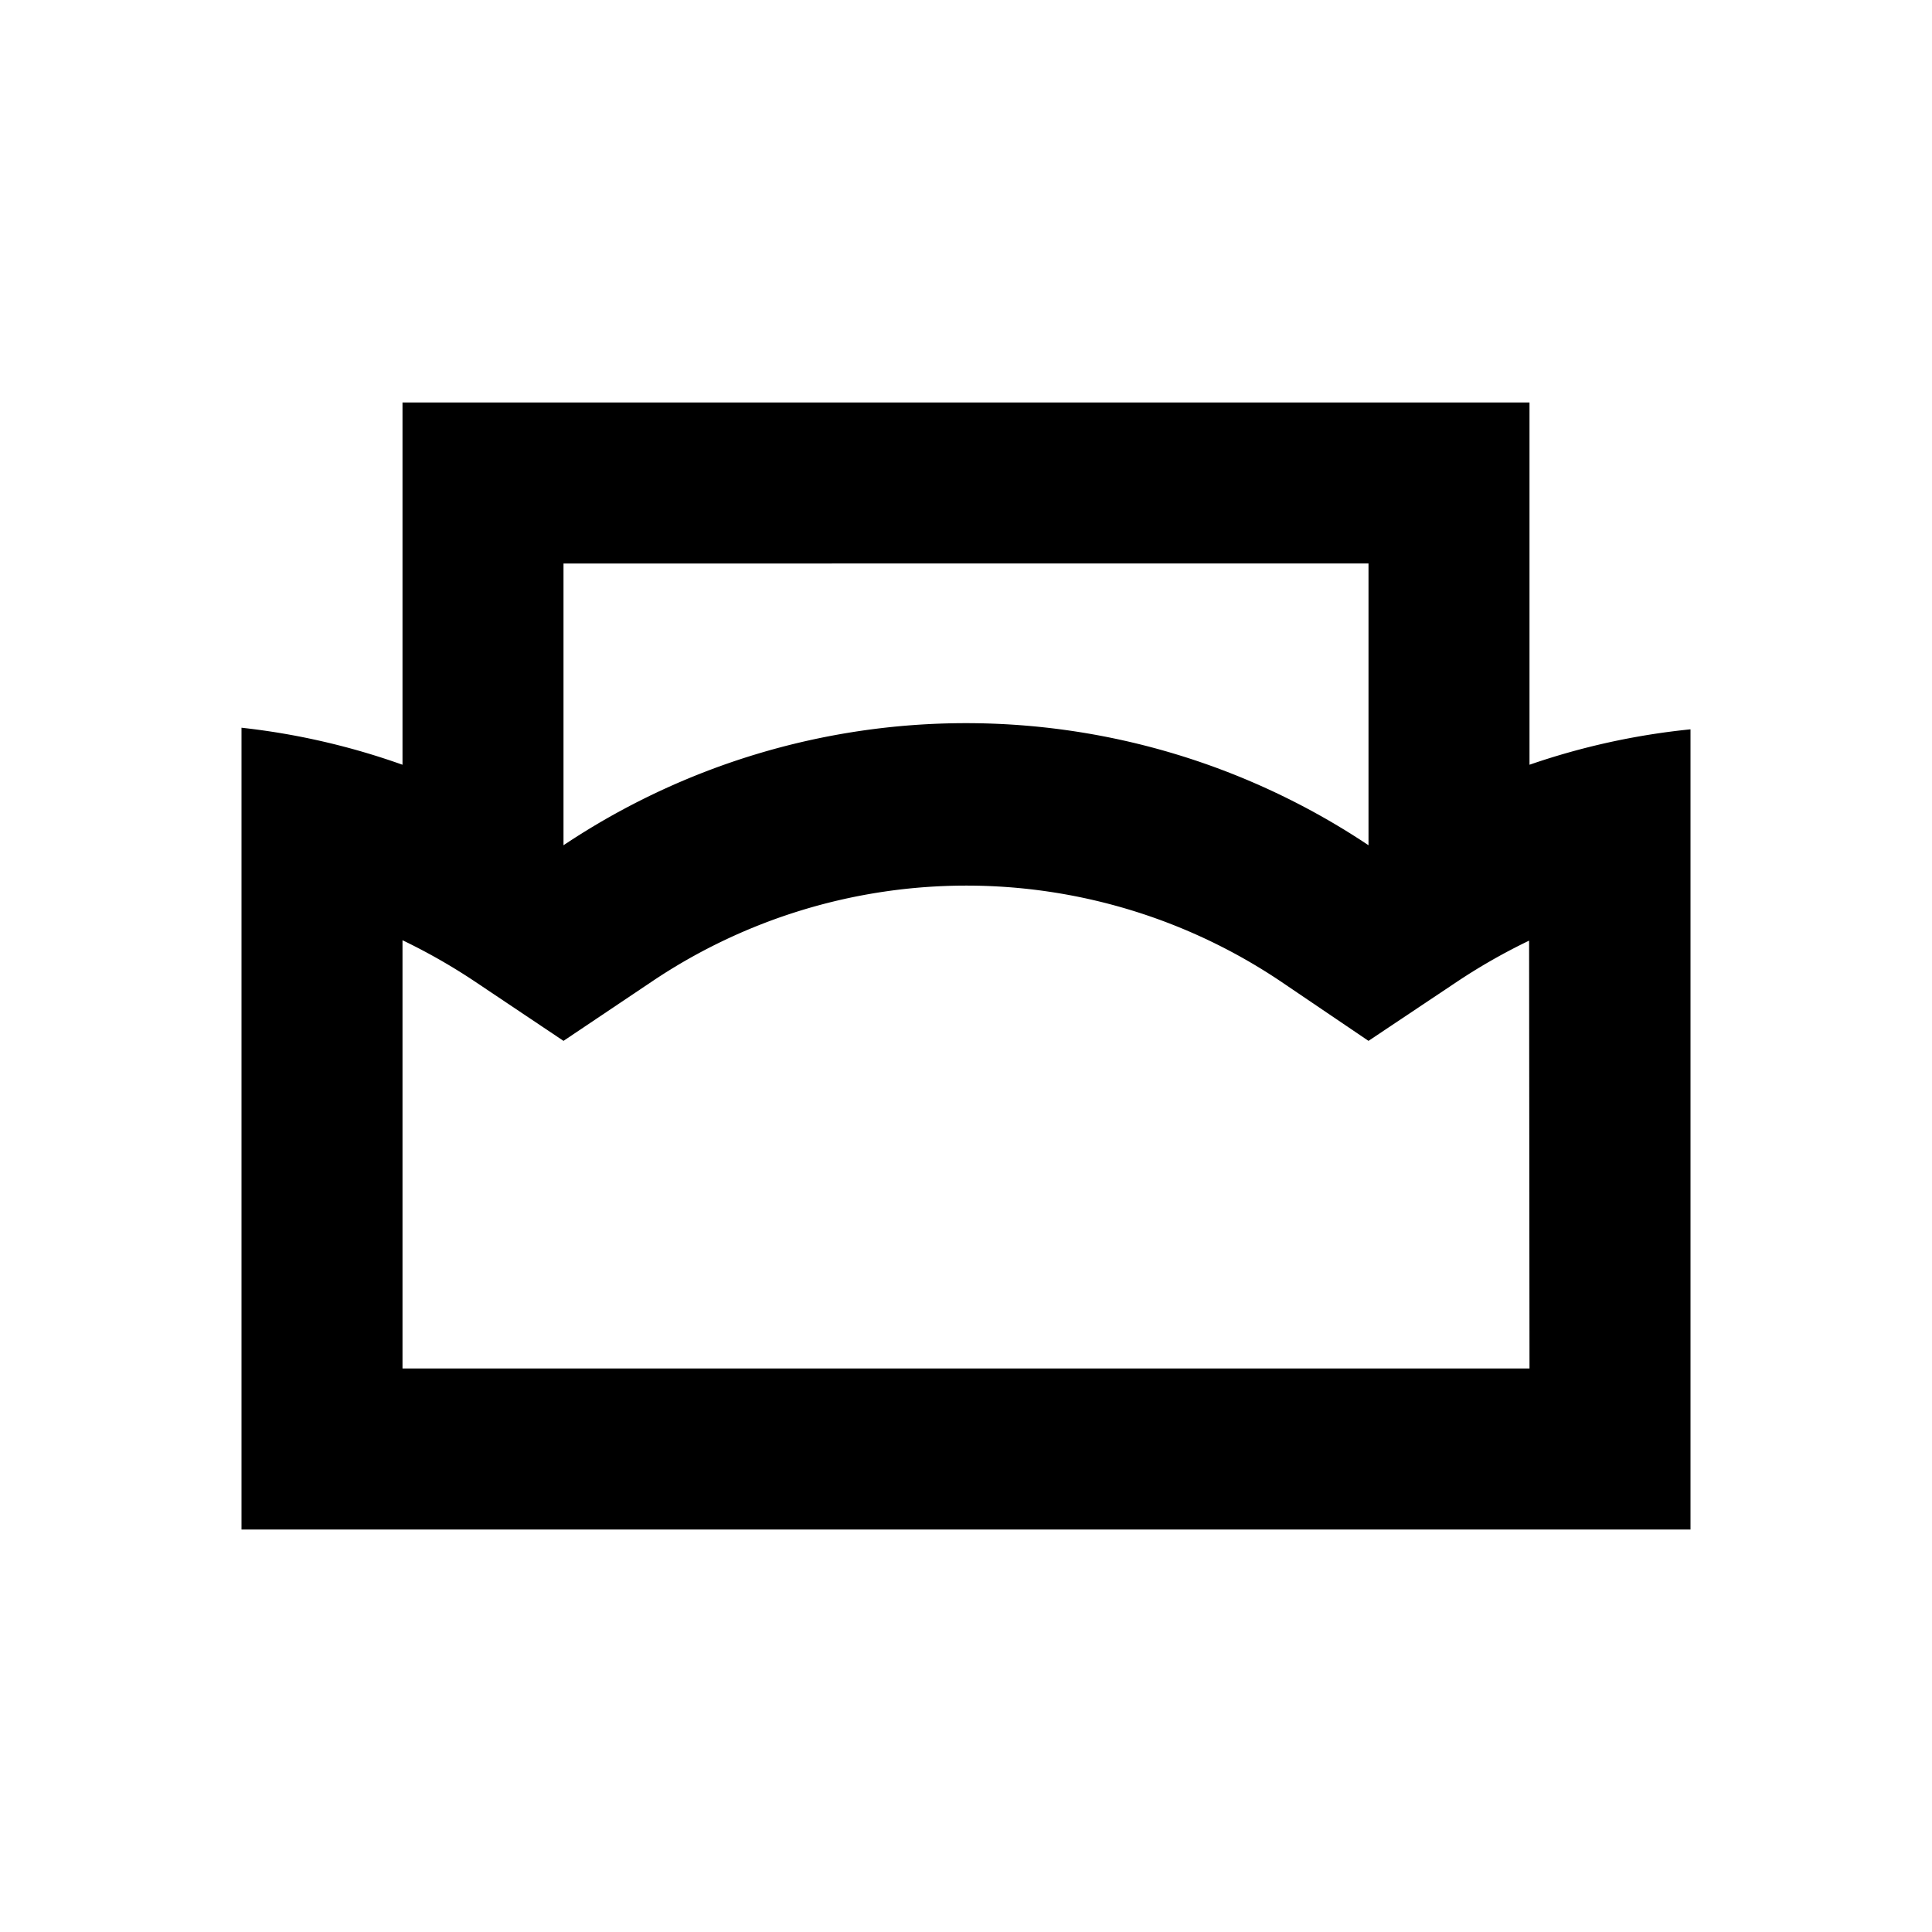 <svg xmlns="http://www.w3.org/2000/svg" viewBox="0 0 48 48"><rect width="48" height="48" style="fill:none"/><path d="M38,19V10H10v9a17.65,17.65,0,0,0-4-.92V38H42V18.12A17.65,17.65,0,0,0,38,19Zm-4-5v7a18,18,0,0,0-20,0V14Zm4,20H10V23.36a14.78,14.78,0,0,1,1.76,1L14,25.86l2.22-1.49a14,14,0,0,1,15.58,0L34,25.86l2.23-1.49a14.78,14.78,0,0,1,1.76-1Z"/></svg>